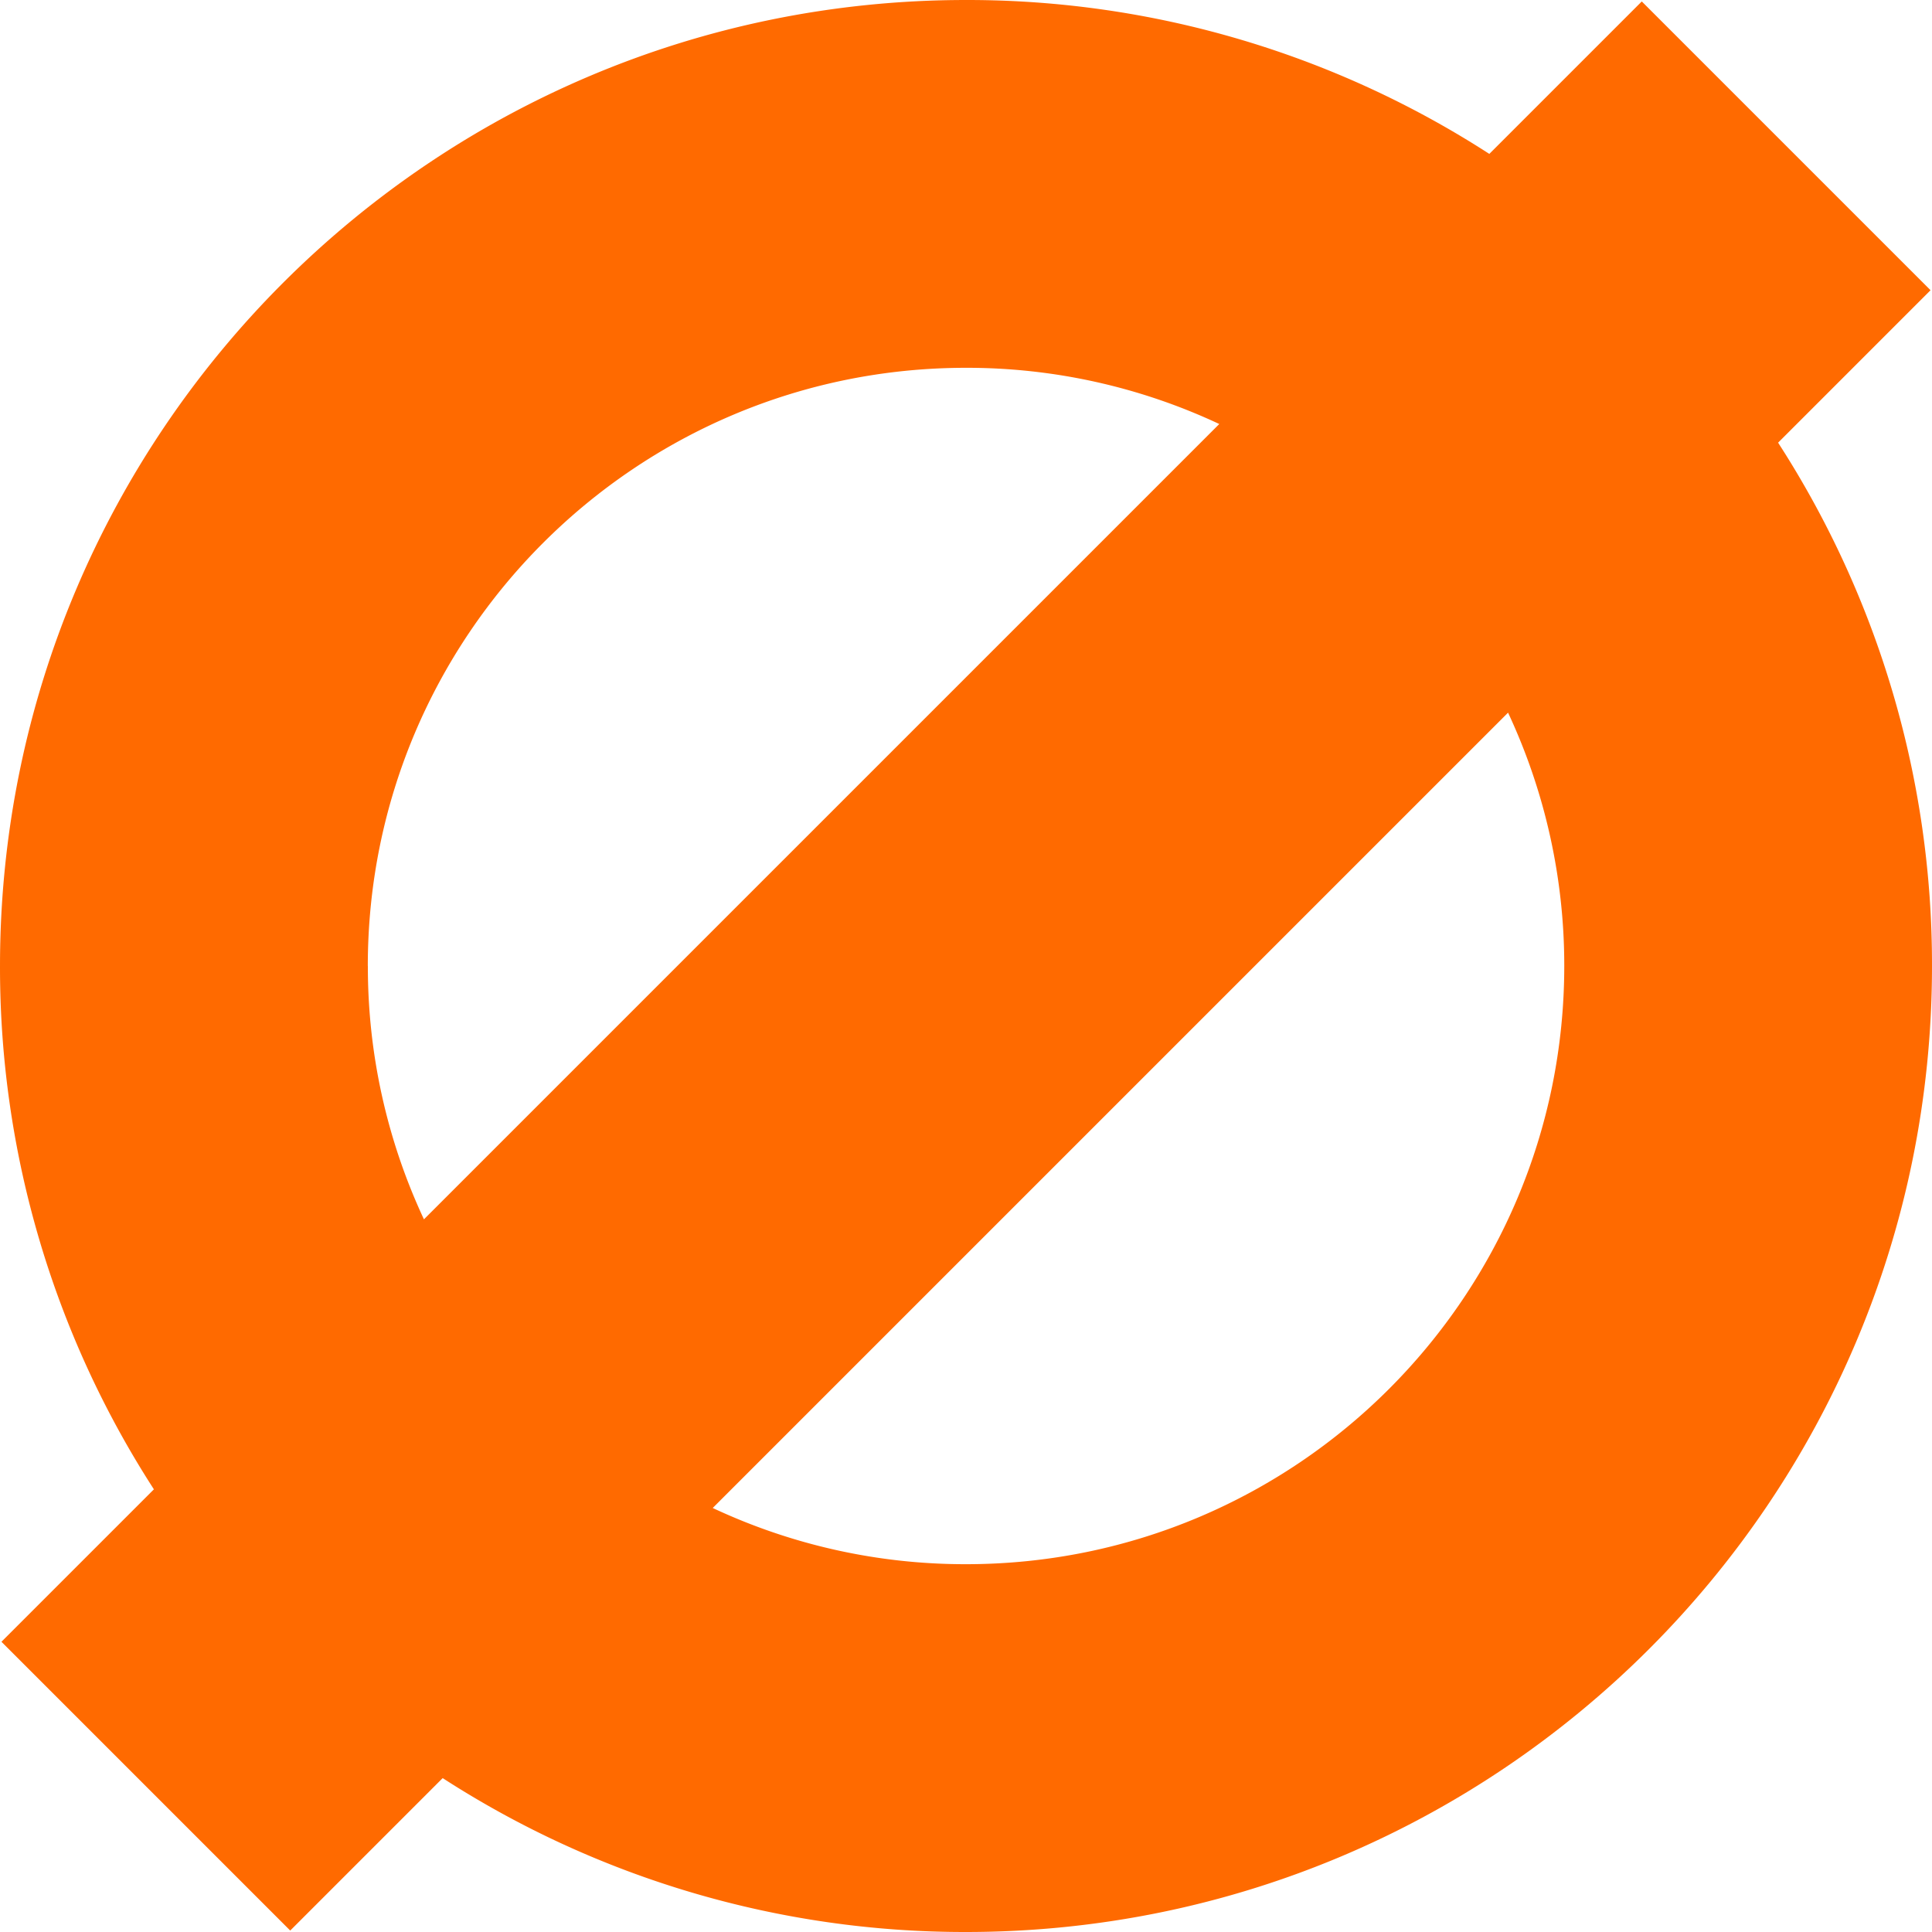 <?xml version="1.0" standalone="no"?><!DOCTYPE svg PUBLIC "-//W3C//DTD SVG 1.1//EN" "http://www.w3.org/Graphics/SVG/1.1/DTD/svg11.dtd"><svg t="1723010787469" class="icon" viewBox="0 0 1024 1024" version="1.1" xmlns="http://www.w3.org/2000/svg" p-id="118645" xmlns:xlink="http://www.w3.org/1999/xlink" width="200" height="200"><path d="M942.431 234.624l80.8-80.8L870.176 0.769l-80.8 80.8A509.636 509.636 0 0 0 512 0.001C229.248 0.001 0.001 229.248 0.001 512a509.636 509.636 0 0 0 81.568 277.376l-80.8 80.8 153.056 153.056 80.8-80.8A509.636 509.636 0 0 0 512 1023.999c282.752 0 511.999-229.248 511.999-511.999a509.636 509.636 0 0 0-81.568-277.376zM194.944 512c0-175.1 141.956-317.056 317.056-317.056a314.987 314.987 0 0 1 134.24 29.792L224.7 646.272A316.146 316.146 0 0 1 194.976 512zM512 829.056a314.987 314.987 0 0 1-134.24-29.792L799.3 377.728a316.153 316.153 0 0 1 29.792 134.24C829.056 687.1 687.1 829.056 512 829.056z" fill="#ff6a00" p-id="118646"></path></svg>